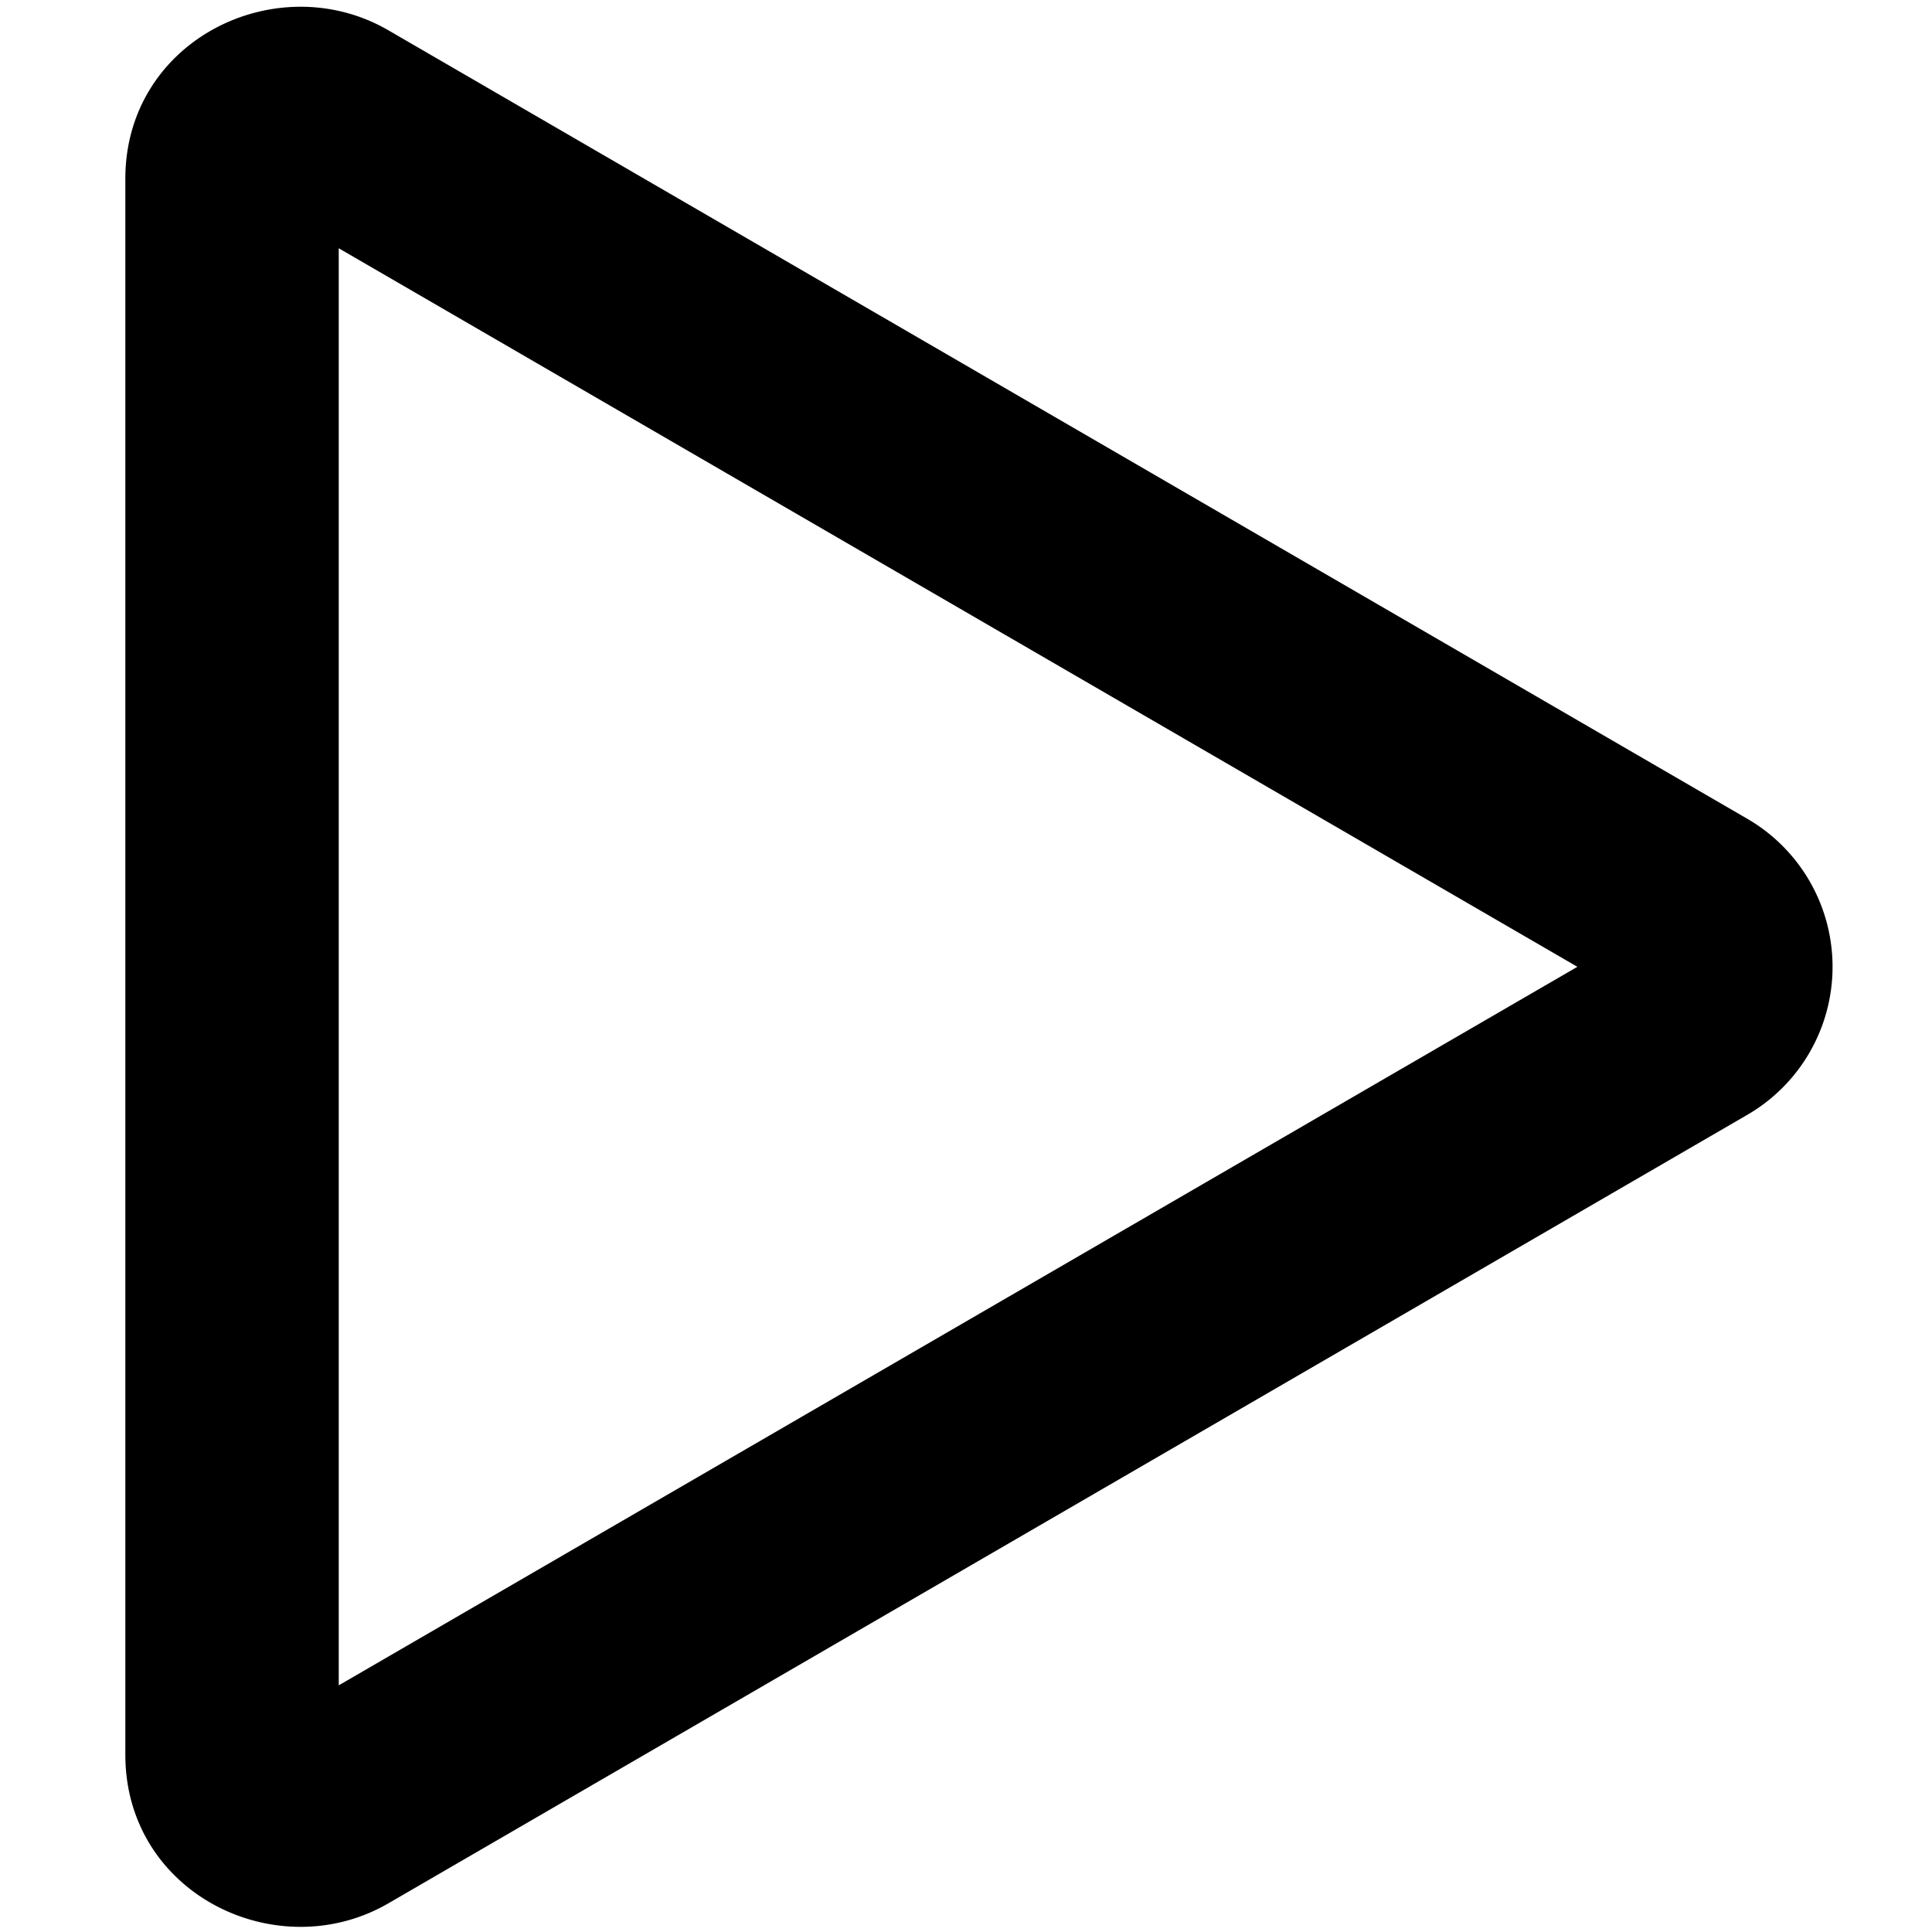 <?xml version="1.0" encoding="UTF-8" standalone="no"?>
<svg
   width="24"
   height="24"
   viewBox="0 0 24 24"
   version="1.1"
   id="svg145"
   sodipodi:docname="play.svg"
   inkscape:version="1.2 (dc2aedaf03, 2022-05-15)"
   xmlns:inkscape="http://www.inkscape.org/namespaces/inkscape"
   xmlns:sodipodi="http://sodipodi.sourceforge.net/DTD/sodipodi-0.dtd"
   xmlns="http://www.w3.org/2000/svg"
   xmlns:svg="http://www.w3.org/2000/svg">
  <defs
     id="defs149" />
  <sodipodi:namedview
     id="namedview147"
     pagecolor="#ffffff"
     bordercolor="#666666"
     borderopacity="1.0"
     inkscape:showpageshadow="2"
     inkscape:pageopacity="0.0"
     inkscape:pagecheckerboard="0"
     inkscape:deskcolor="#d1d1d1"
     showgrid="false"
     inkscape:zoom="11.313709"
     inkscape:cx="17.235728"
     inkscape:cy="17.987029"
     inkscape:window-width="925"
     inkscape:window-height="1004"
     inkscape:window-x="2885"
     inkscape:window-y="46"
     inkscape:window-maximized="1"
     inkscape:current-layer="svg145"
     showguides="true" />
  <path
     d="M 19.595,12.01 4.208,3.084 V 20.936 Z m 2.1,-1.845 a 2.126,2.126 0 0 1 0,3.69 L 4.826,23.643 c -1.379,0.801 -3.269,-0.114 -3.269,-1.845 V 2.222 c 0,-1.731 1.89,-2.646 3.269,-1.845 z"
     id="path150"
     style="stroke-width:1" />
</svg>
